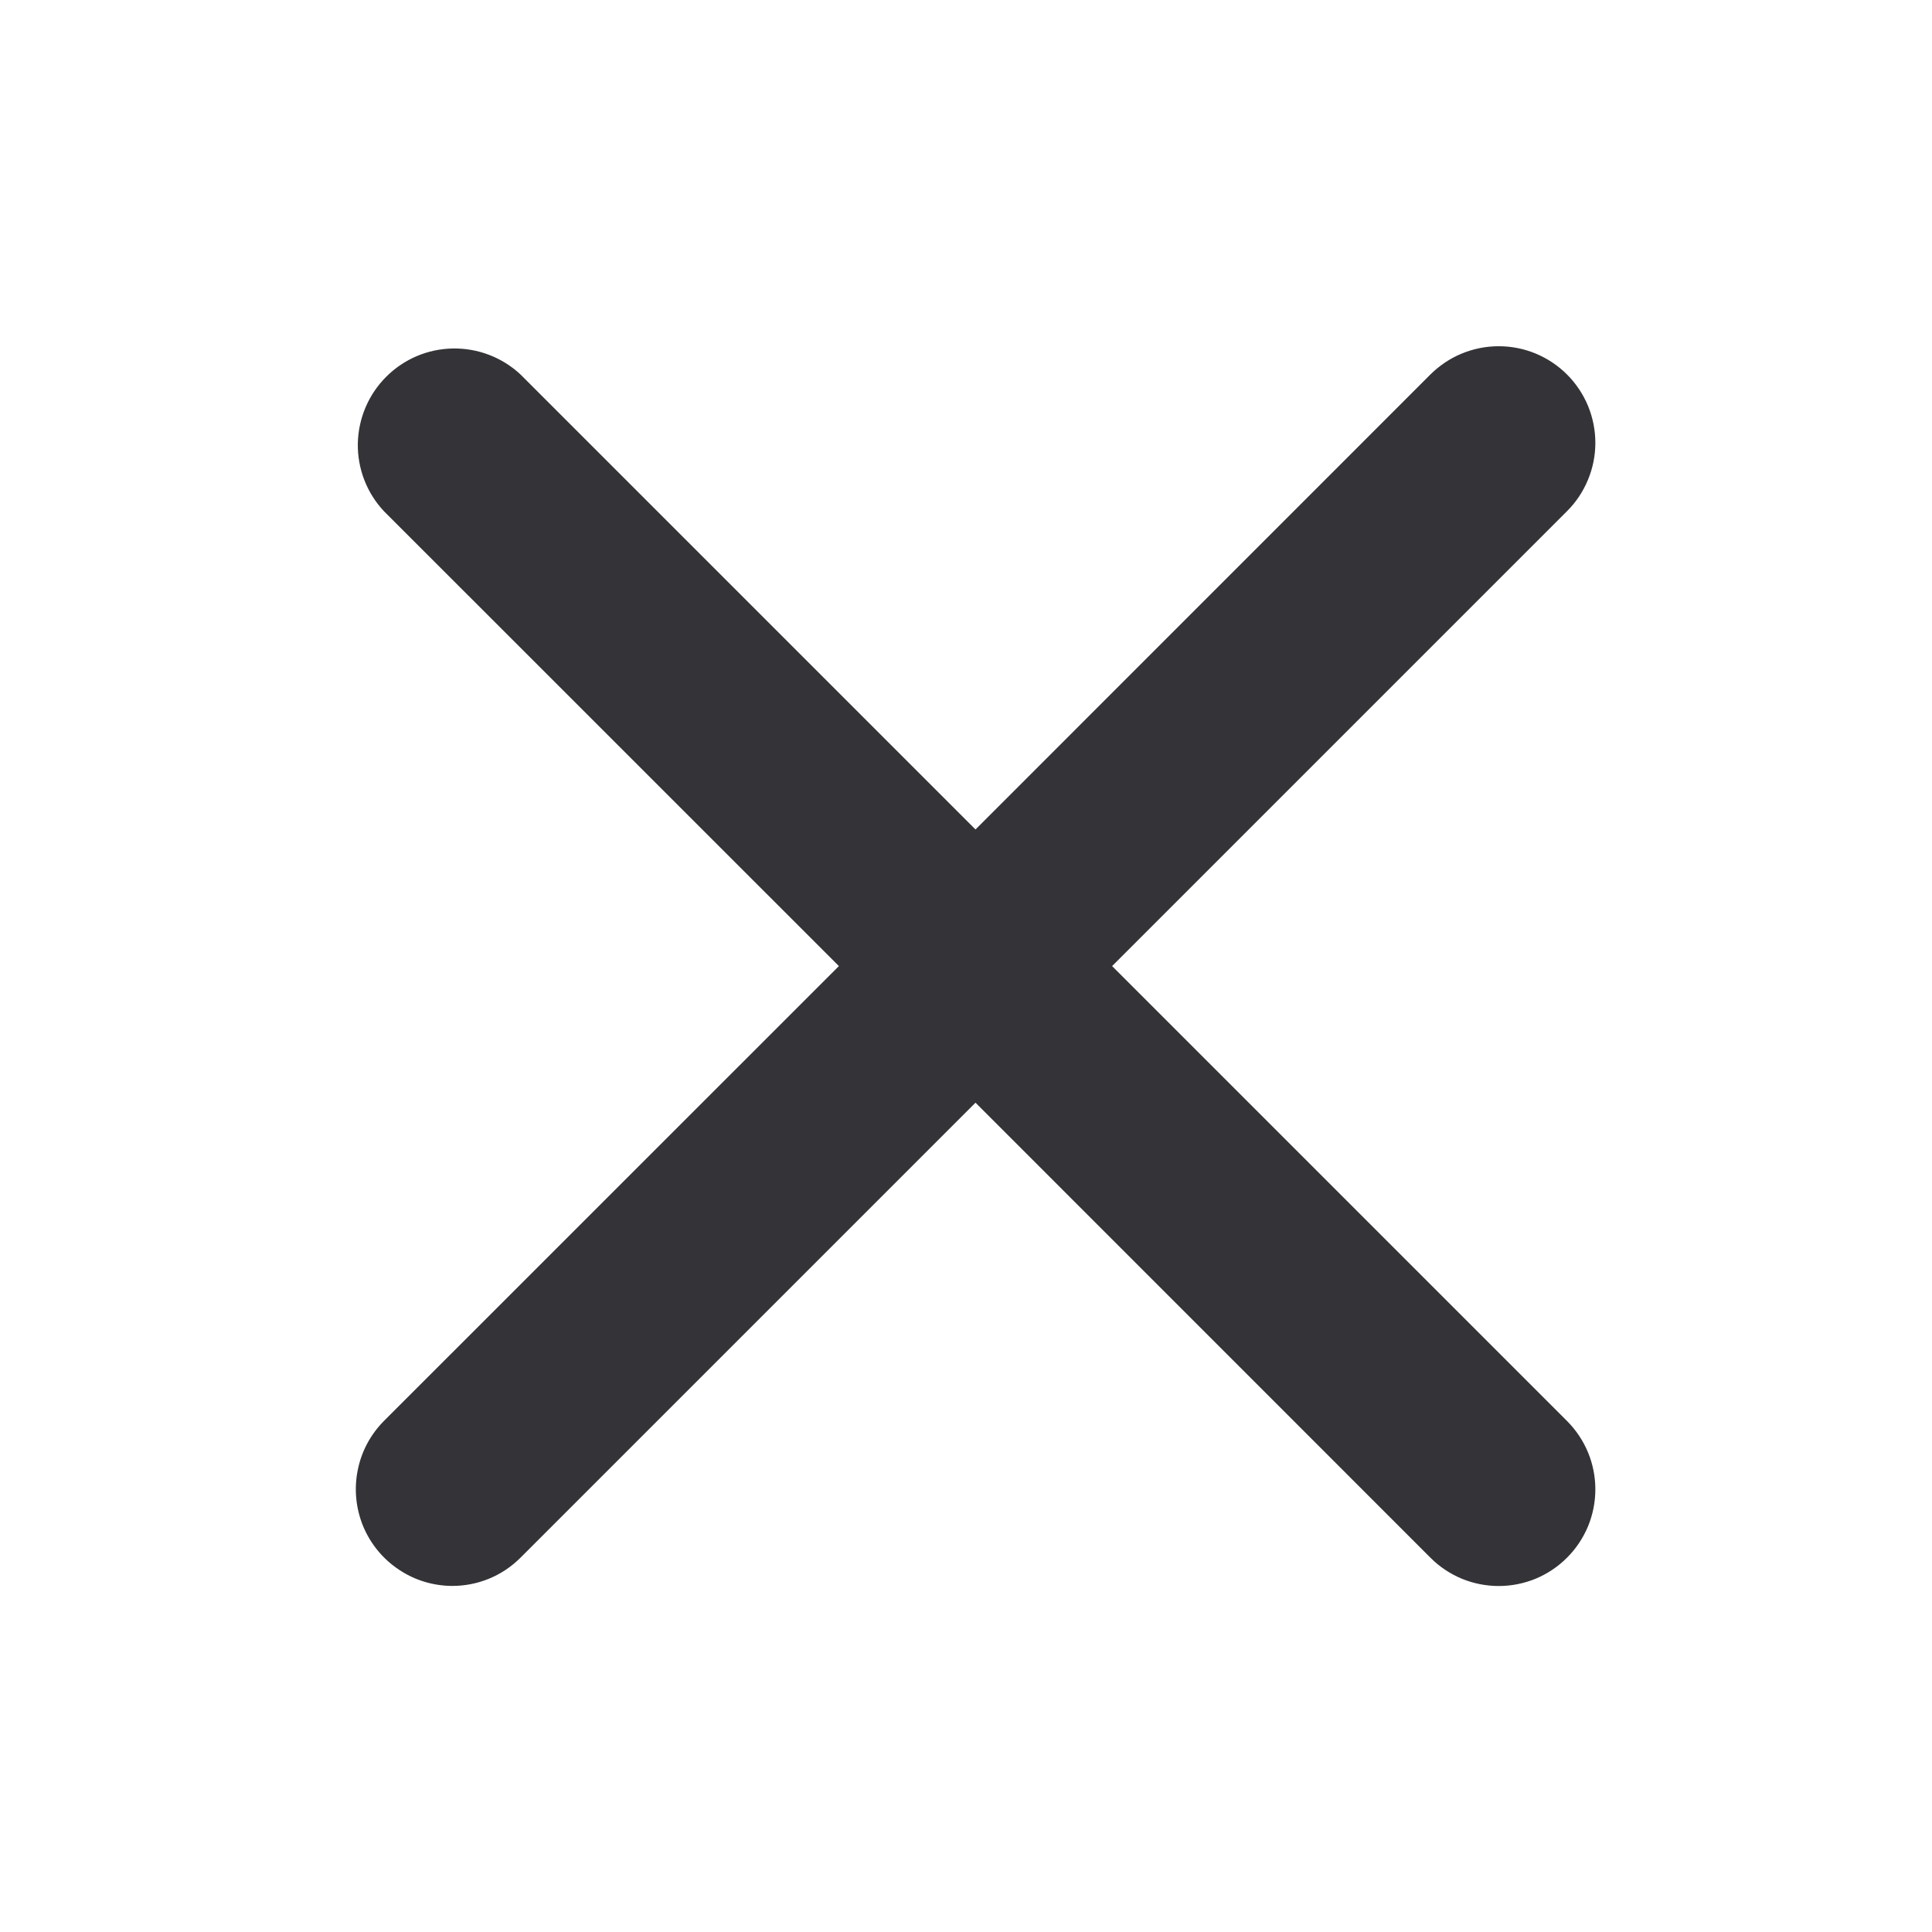 <svg width="24" height="24" viewBox="0 0 24 24" fill="none" xmlns="http://www.w3.org/2000/svg">
<path fill-rule="evenodd" clip-rule="evenodd" d="M13.815 12.001L19.466 6.35C19.578 6.239 19.666 6.106 19.726 5.961C19.787 5.815 19.818 5.659 19.818 5.501C19.818 5.344 19.787 5.188 19.727 5.042C19.666 4.896 19.578 4.764 19.467 4.653C19.355 4.541 19.223 4.453 19.077 4.392C18.932 4.332 18.776 4.301 18.618 4.301C18.46 4.301 18.304 4.332 18.159 4.392C18.013 4.452 17.881 4.541 17.769 4.652L12.118 10.304L6.466 4.652C6.238 4.439 5.937 4.324 5.626 4.329C5.314 4.334 5.017 4.46 4.797 4.681C4.577 4.901 4.451 5.198 4.445 5.51C4.44 5.821 4.556 6.123 4.769 6.35L10.421 12.001L4.769 17.652C4.602 17.82 4.488 18.034 4.443 18.267C4.397 18.499 4.421 18.74 4.511 18.959C4.602 19.178 4.756 19.366 4.953 19.497C5.149 19.63 5.381 19.7 5.618 19.701C5.925 19.701 6.232 19.584 6.466 19.35L12.118 13.698L17.769 19.35C17.88 19.462 18.013 19.55 18.158 19.611C18.304 19.671 18.46 19.702 18.618 19.702C18.775 19.702 18.931 19.671 19.077 19.611C19.223 19.55 19.355 19.462 19.466 19.35C19.578 19.239 19.666 19.106 19.727 18.961C19.787 18.815 19.818 18.659 19.818 18.501C19.818 18.343 19.787 18.187 19.727 18.042C19.666 17.896 19.578 17.764 19.466 17.652L13.815 12.001Z" fill="#343337"/>
</svg>
